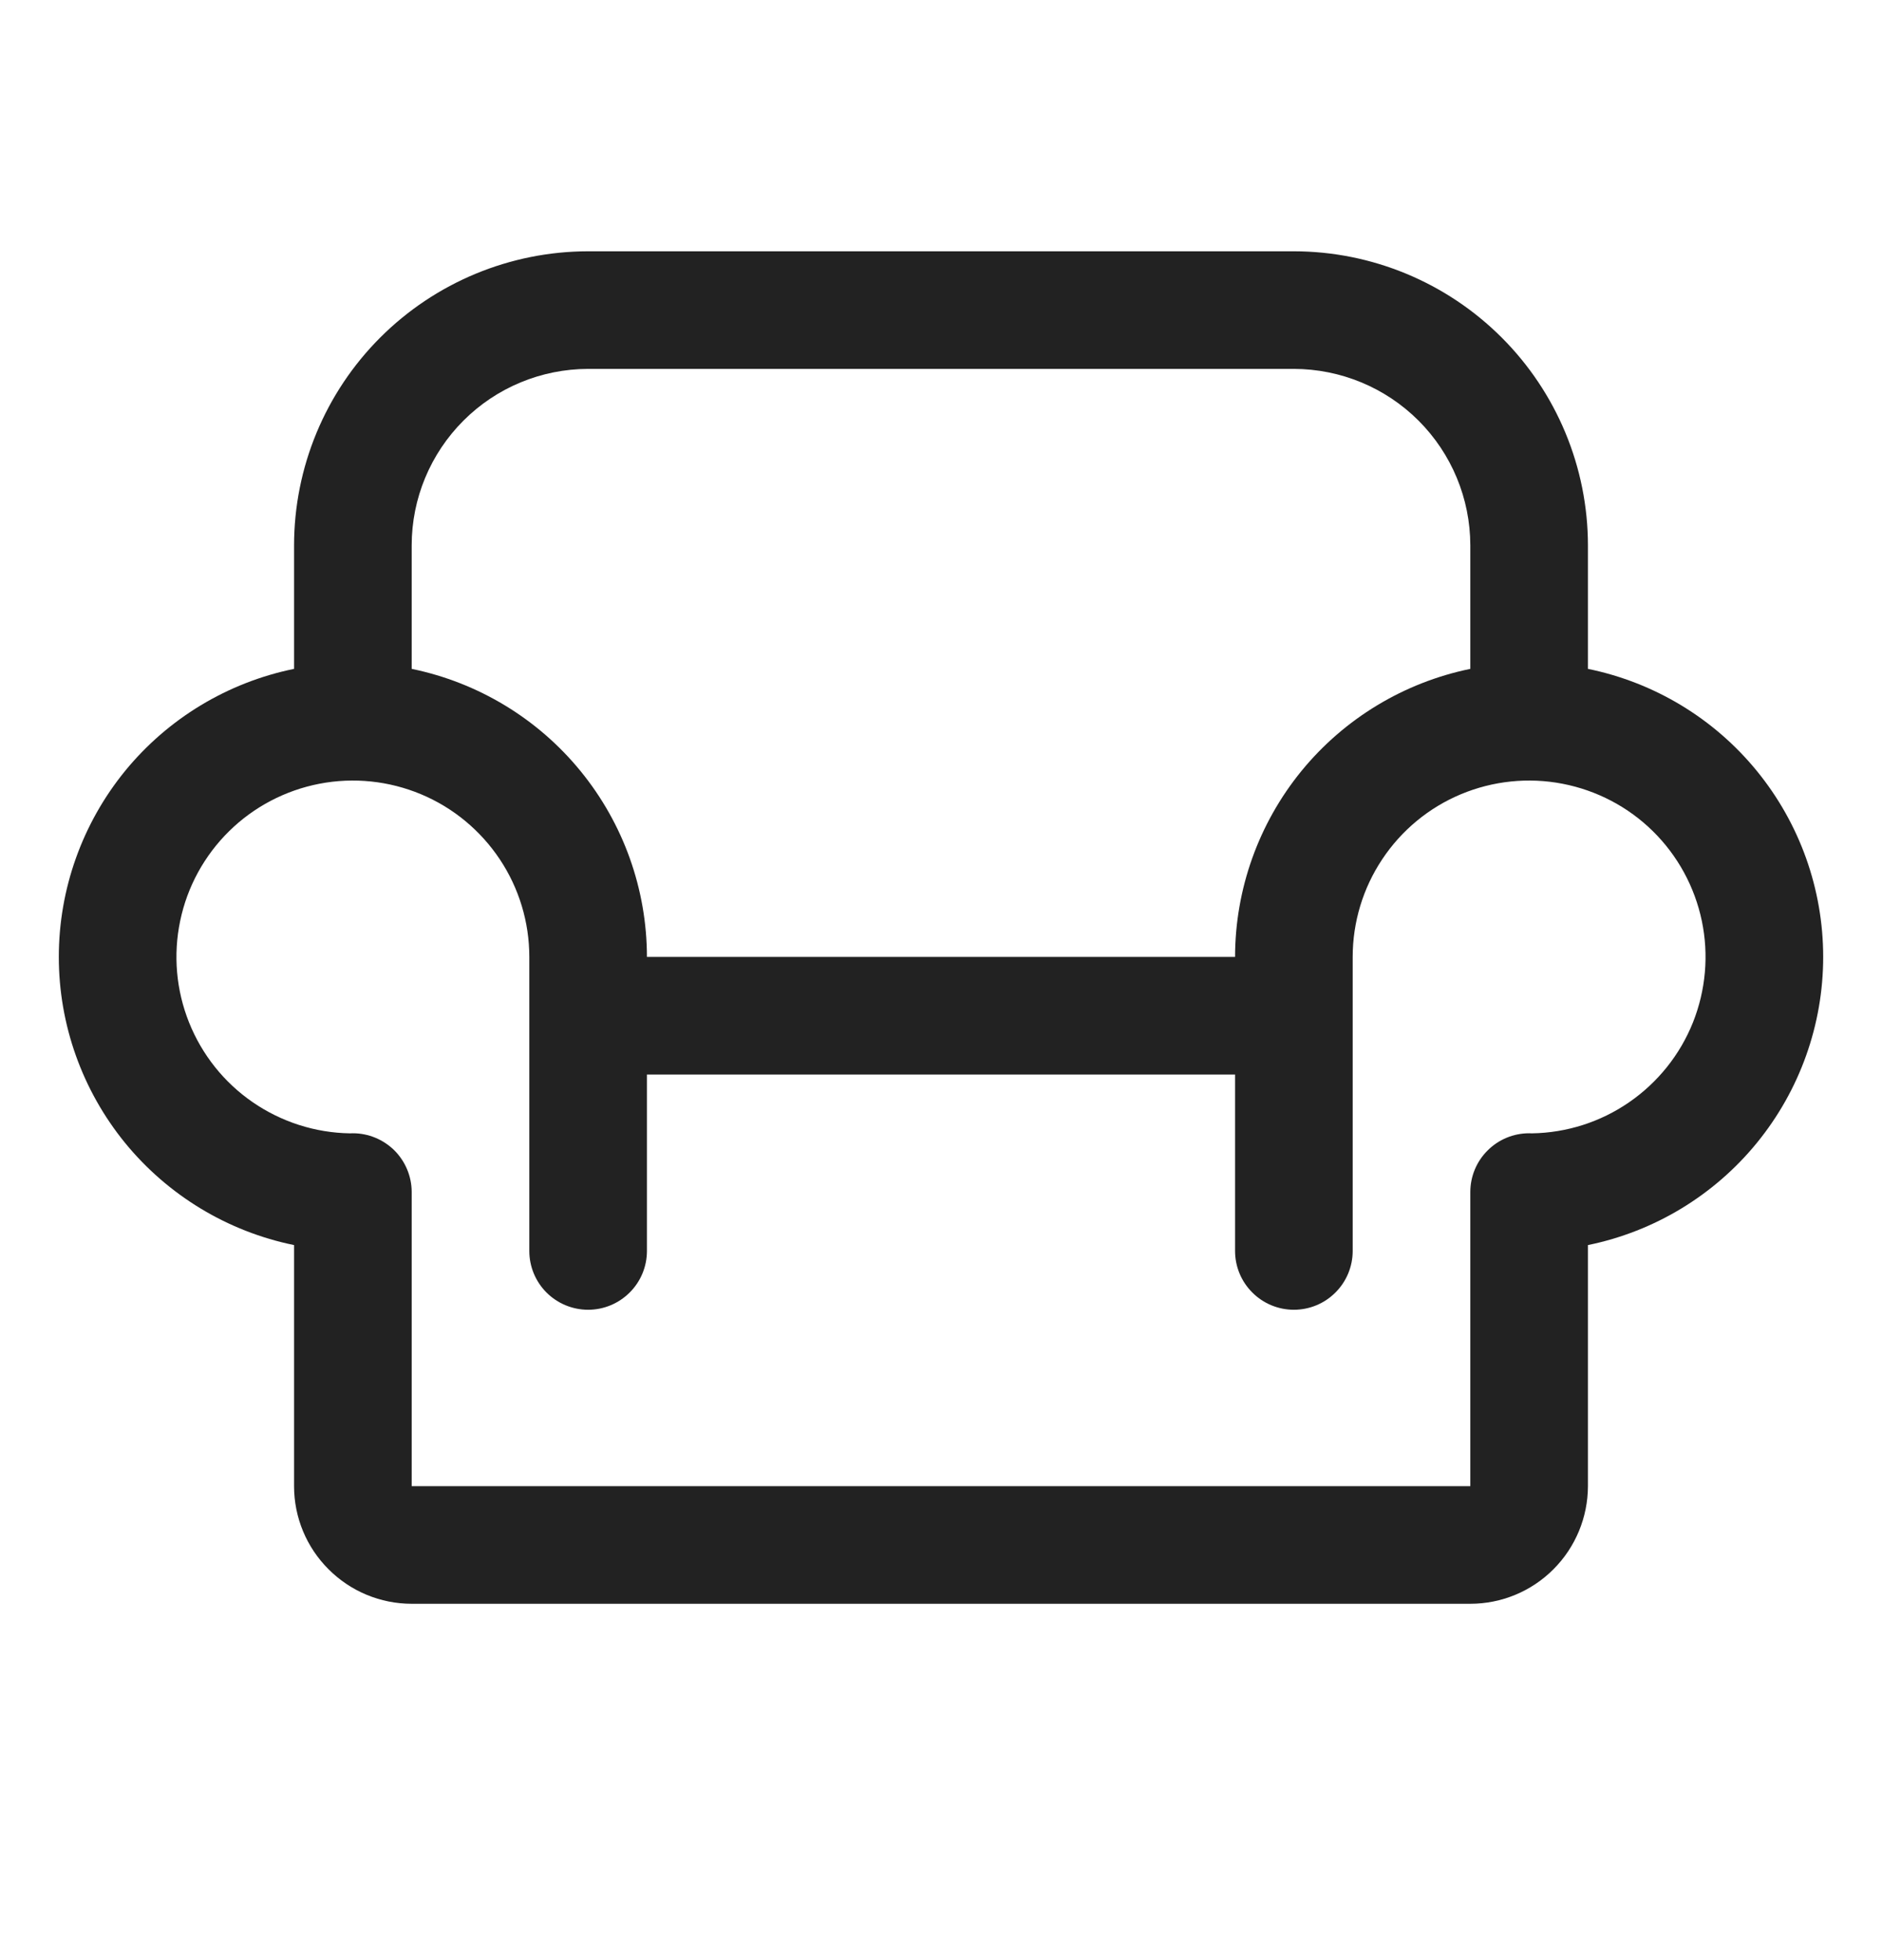 <svg width="24" height="25" viewBox="0 0 24 25" fill="none" xmlns="http://www.w3.org/2000/svg">
<path d="M20.25 8.531V6.955C20.249 5.961 19.853 5.008 19.15 4.305C18.447 3.602 17.494 3.206 16.5 3.205H7.5C6.506 3.206 5.552 3.602 4.849 4.305C4.146 5.008 3.751 5.961 3.75 6.955V8.531C2.903 8.704 2.142 9.164 1.595 9.833C1.049 10.503 0.75 11.341 0.75 12.205C0.75 13.069 1.049 13.907 1.595 14.577C2.142 15.246 2.903 15.707 3.75 15.88V18.955C3.75 19.353 3.908 19.734 4.19 20.015C4.471 20.297 4.852 20.455 5.25 20.455H18.75C19.148 20.455 19.529 20.297 19.81 20.015C20.091 19.734 20.249 19.353 20.25 18.955V15.88C21.097 15.707 21.858 15.246 22.404 14.577C22.951 13.907 23.25 13.069 23.25 12.205C23.25 11.341 22.951 10.503 22.404 9.833C21.858 9.164 21.097 8.704 20.25 8.531ZM7.5 4.705H16.5C17.096 4.706 17.668 4.943 18.09 5.365C18.512 5.787 18.749 6.359 18.75 6.955V8.531C17.903 8.705 17.143 9.165 16.596 9.834C16.05 10.504 15.751 11.341 15.75 12.205H8.25C8.249 11.341 7.95 10.504 7.403 9.834C6.857 9.165 6.096 8.705 5.25 8.531V6.955C5.25 6.359 5.488 5.787 5.91 5.365C6.331 4.943 6.903 4.706 7.5 4.705ZM19.536 14.455C19.524 14.454 19.512 14.454 19.5 14.454C19.301 14.454 19.11 14.533 18.97 14.674C18.829 14.814 18.75 15.005 18.75 15.204V18.955H5.25V15.2C5.249 15.002 5.169 14.812 5.029 14.672C4.888 14.533 4.698 14.454 4.5 14.454C4.488 14.454 4.475 14.454 4.463 14.455C4.02 14.448 3.589 14.31 3.223 14.058C2.858 13.807 2.576 13.453 2.411 13.041C2.246 12.629 2.207 12.178 2.298 11.744C2.388 11.31 2.606 10.912 2.922 10.601C3.238 10.29 3.639 10.08 4.074 9.996C4.51 9.912 4.96 9.959 5.369 10.13C5.778 10.301 6.127 10.59 6.373 10.959C6.619 11.328 6.75 11.762 6.75 12.205V15.955C6.75 16.154 6.829 16.345 6.969 16.485C7.11 16.626 7.301 16.705 7.5 16.705C7.699 16.705 7.889 16.626 8.03 16.485C8.171 16.345 8.25 16.154 8.25 15.955V13.705H15.75V15.955C15.75 16.154 15.829 16.345 15.97 16.485C16.11 16.626 16.301 16.705 16.5 16.705C16.699 16.705 16.89 16.626 17.03 16.485C17.171 16.345 17.25 16.154 17.25 15.955V12.205C17.25 11.762 17.381 11.328 17.627 10.959C17.872 10.59 18.221 10.301 18.63 10.13C19.039 9.959 19.49 9.912 19.925 9.996C20.361 10.08 20.762 10.29 21.078 10.601C21.394 10.912 21.611 11.31 21.702 11.744C21.793 12.178 21.753 12.629 21.589 13.041C21.424 13.453 21.141 13.806 20.776 14.058C20.411 14.31 19.98 14.448 19.536 14.455Z" fill="#222222"/>
</svg>
